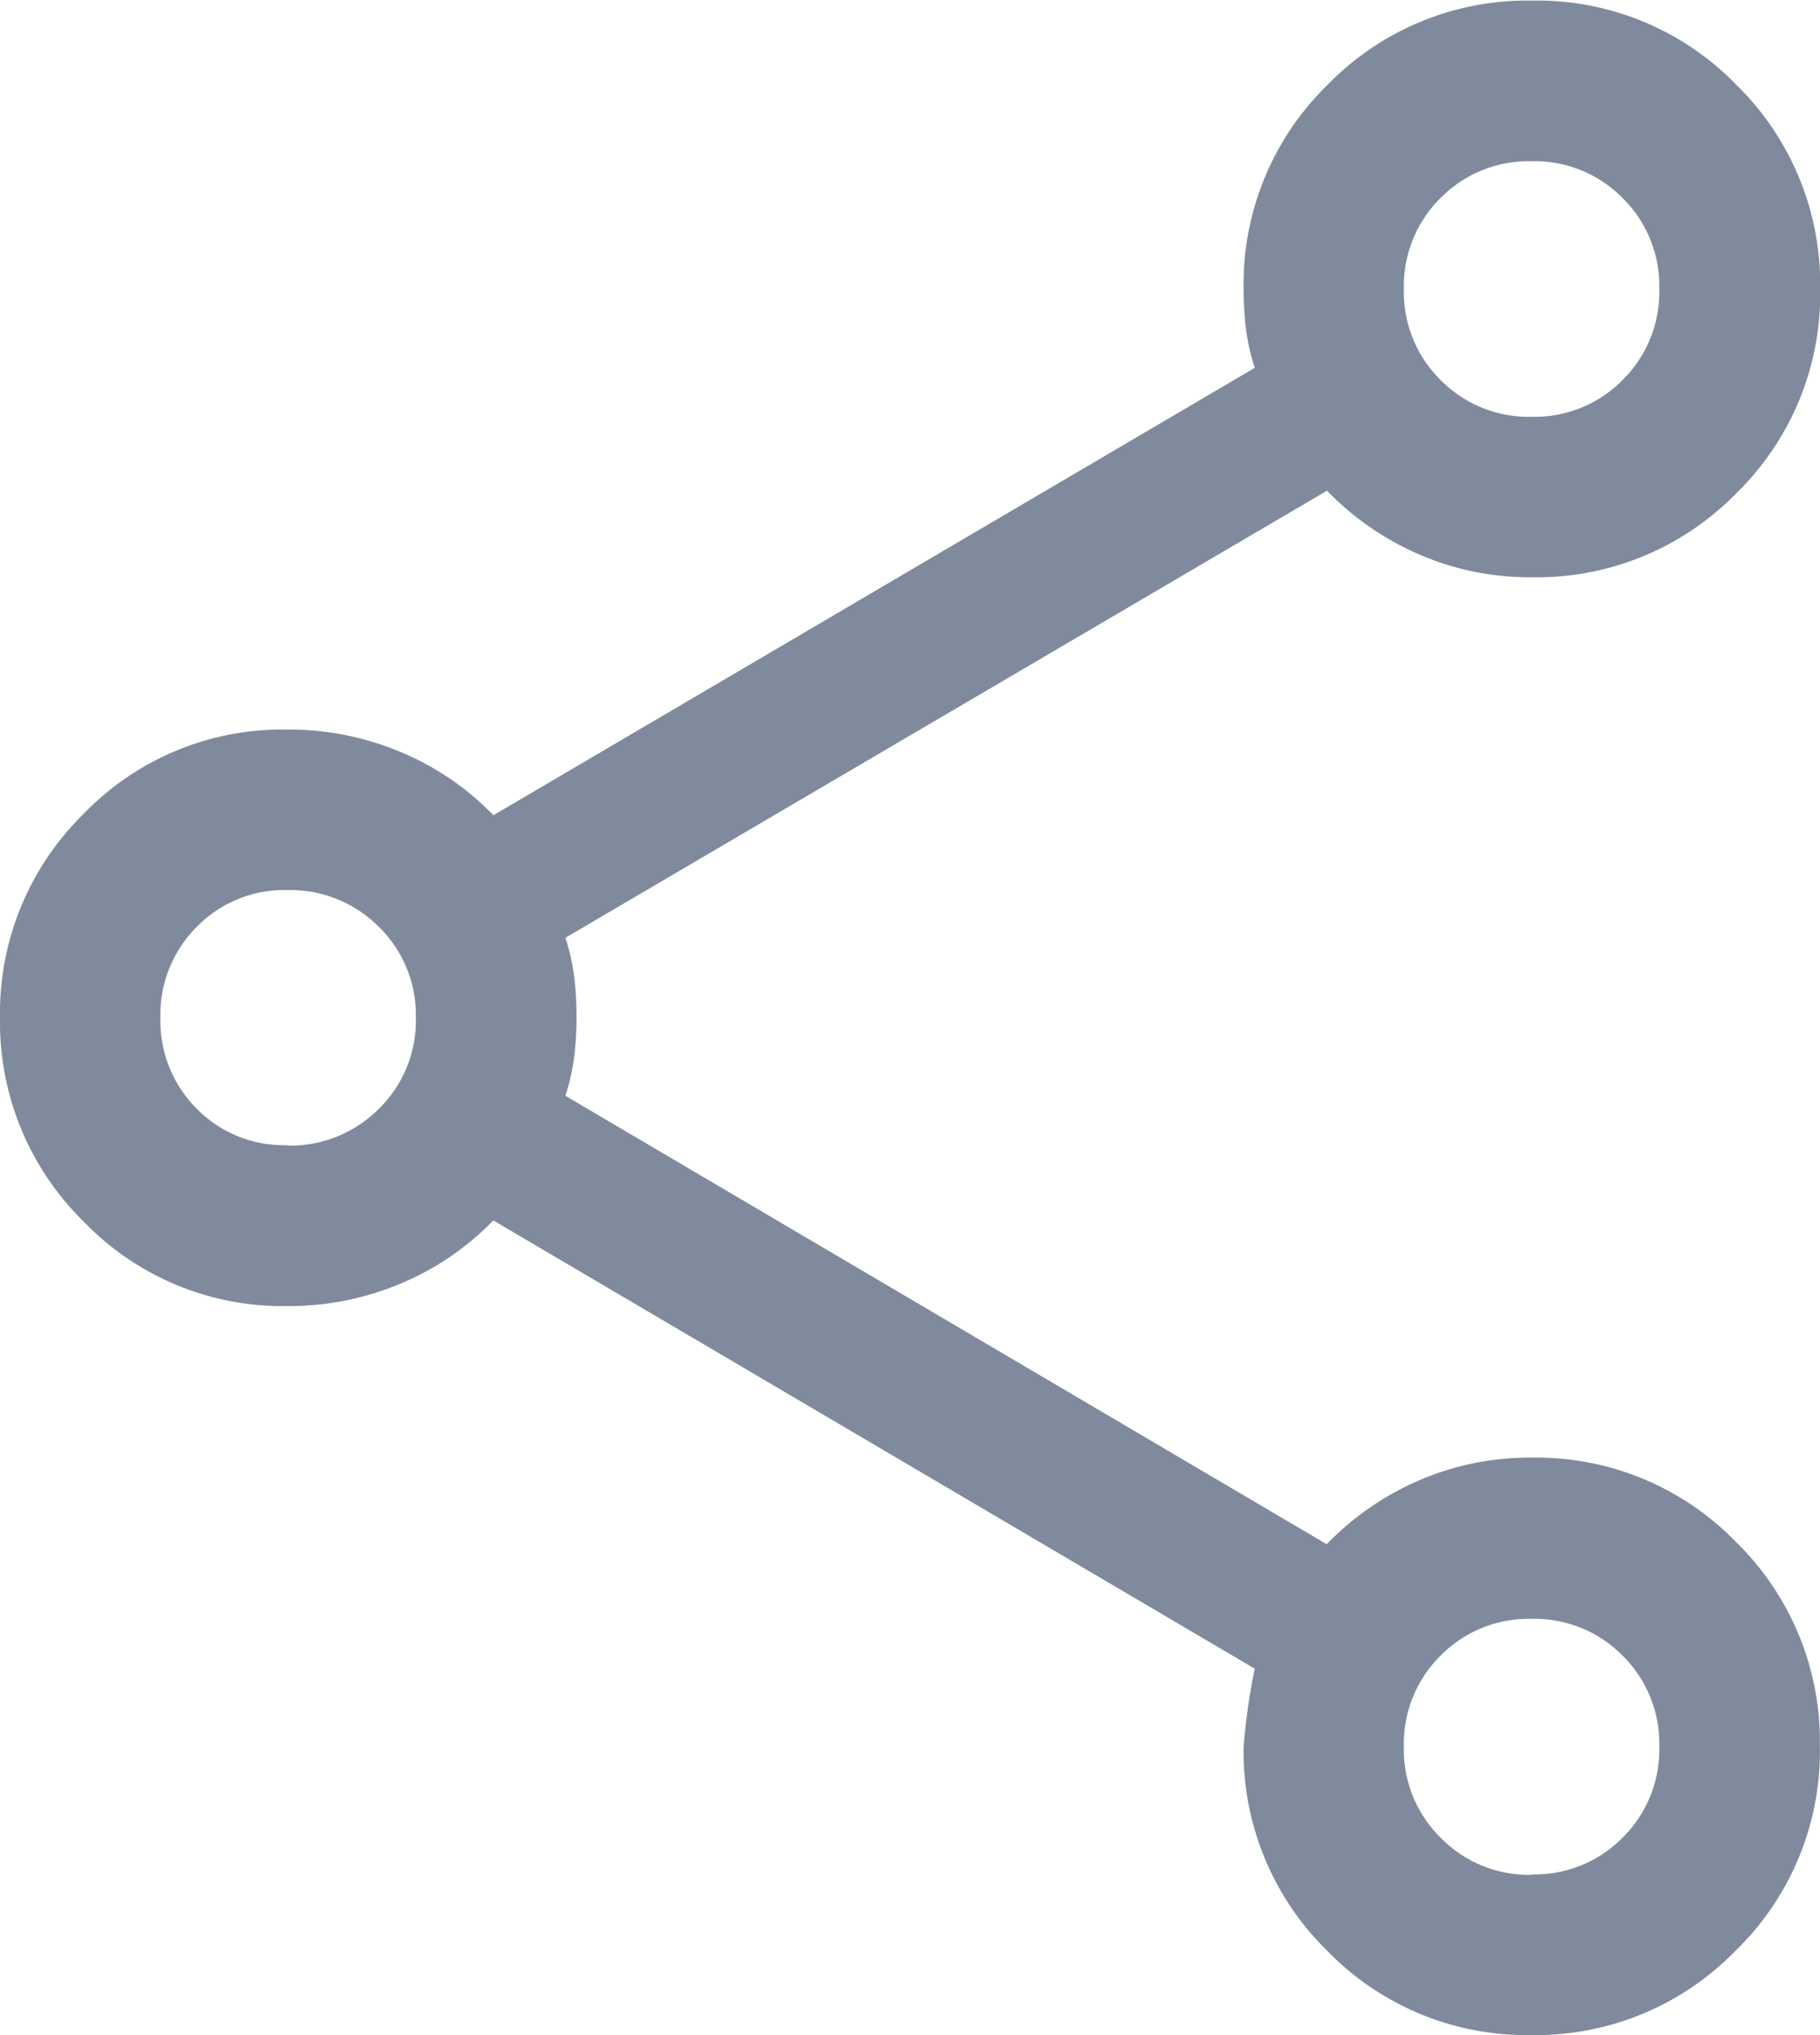 <svg xmlns="http://www.w3.org/2000/svg" width="12.242" height="13.682" viewBox="0 0 12.242 13.682">
  <g id="share" transform="translate(-394.72 -49)">
    <path id="share_24dp_434343_FILL0_wght300_GRAD0_opsz24_1_" data-name="share_24dp_434343_FILL0_wght300_GRAD0_opsz24 (1)" d="M12.407-4.423a1.867,1.867,0,0,1-1.373-.565,1.872,1.872,0,0,1-.564-1.373,4.212,4.212,0,0,1,.075-.525L5.423-9.9a1.868,1.868,0,0,1-.619.423,1.934,1.934,0,0,1-.768.153,1.856,1.856,0,0,1-1.368-.568,1.875,1.875,0,0,1-.563-1.371,1.875,1.875,0,0,1,.563-1.371A1.856,1.856,0,0,1,4.037-13.2a1.934,1.934,0,0,1,.768.153,1.868,1.868,0,0,1,.619.423l5.121-3.008a1.429,1.429,0,0,1-.059-.26,2.2,2.2,0,0,1-.016-.271,1.869,1.869,0,0,1,.566-1.373,1.872,1.872,0,0,1,1.375-.565,1.865,1.865,0,0,1,1.373.566,1.873,1.873,0,0,1,.564,1.374,1.867,1.867,0,0,1-.565,1.373,1.872,1.872,0,0,1-1.373.564,1.87,1.87,0,0,1-.765-.156,1.924,1.924,0,0,1-.614-.426L5.908-11.8a1.433,1.433,0,0,1,.059.26,2.2,2.2,0,0,1,.016.271,2.2,2.2,0,0,1-.016.271,1.433,1.433,0,0,1-.059.26l5.121,3.015a1.924,1.924,0,0,1,.614-.426,1.87,1.87,0,0,1,.765-.156,1.869,1.869,0,0,1,1.373.566,1.872,1.872,0,0,1,.565,1.375,1.865,1.865,0,0,1-.566,1.373A1.873,1.873,0,0,1,12.407-4.423Zm0-1.08a.831.831,0,0,0,.612-.247.831.831,0,0,0,.247-.612.831.831,0,0,0-.247-.612.83.83,0,0,0-.612-.247.83.83,0,0,0-.612.247.83.83,0,0,0-.247.612.83.83,0,0,0,.247.612A.831.831,0,0,0,12.408-5.5Zm-8.371-4.9a.841.841,0,0,0,.617-.247.827.827,0,0,0,.249-.612.827.827,0,0,0-.249-.612.841.841,0,0,0-.617-.247.821.821,0,0,0-.607.247.834.834,0,0,0-.245.612.834.834,0,0,0,.245.612A.821.821,0,0,0,4.037-10.406Zm8.371-4.9a.83.83,0,0,0,.612-.247.831.831,0,0,0,.247-.612.831.831,0,0,0-.247-.612.831.831,0,0,0-.612-.247.831.831,0,0,0-.612.247.83.83,0,0,0-.247.612.83.83,0,0,0,.247.612.83.83,0,0,0,.612.247ZM12.408-6.362ZM4.044-11.264ZM12.408-16.167Z" transform="translate(392.615 67.105)" fill="#808a9d"/>
  </g>
</svg>
